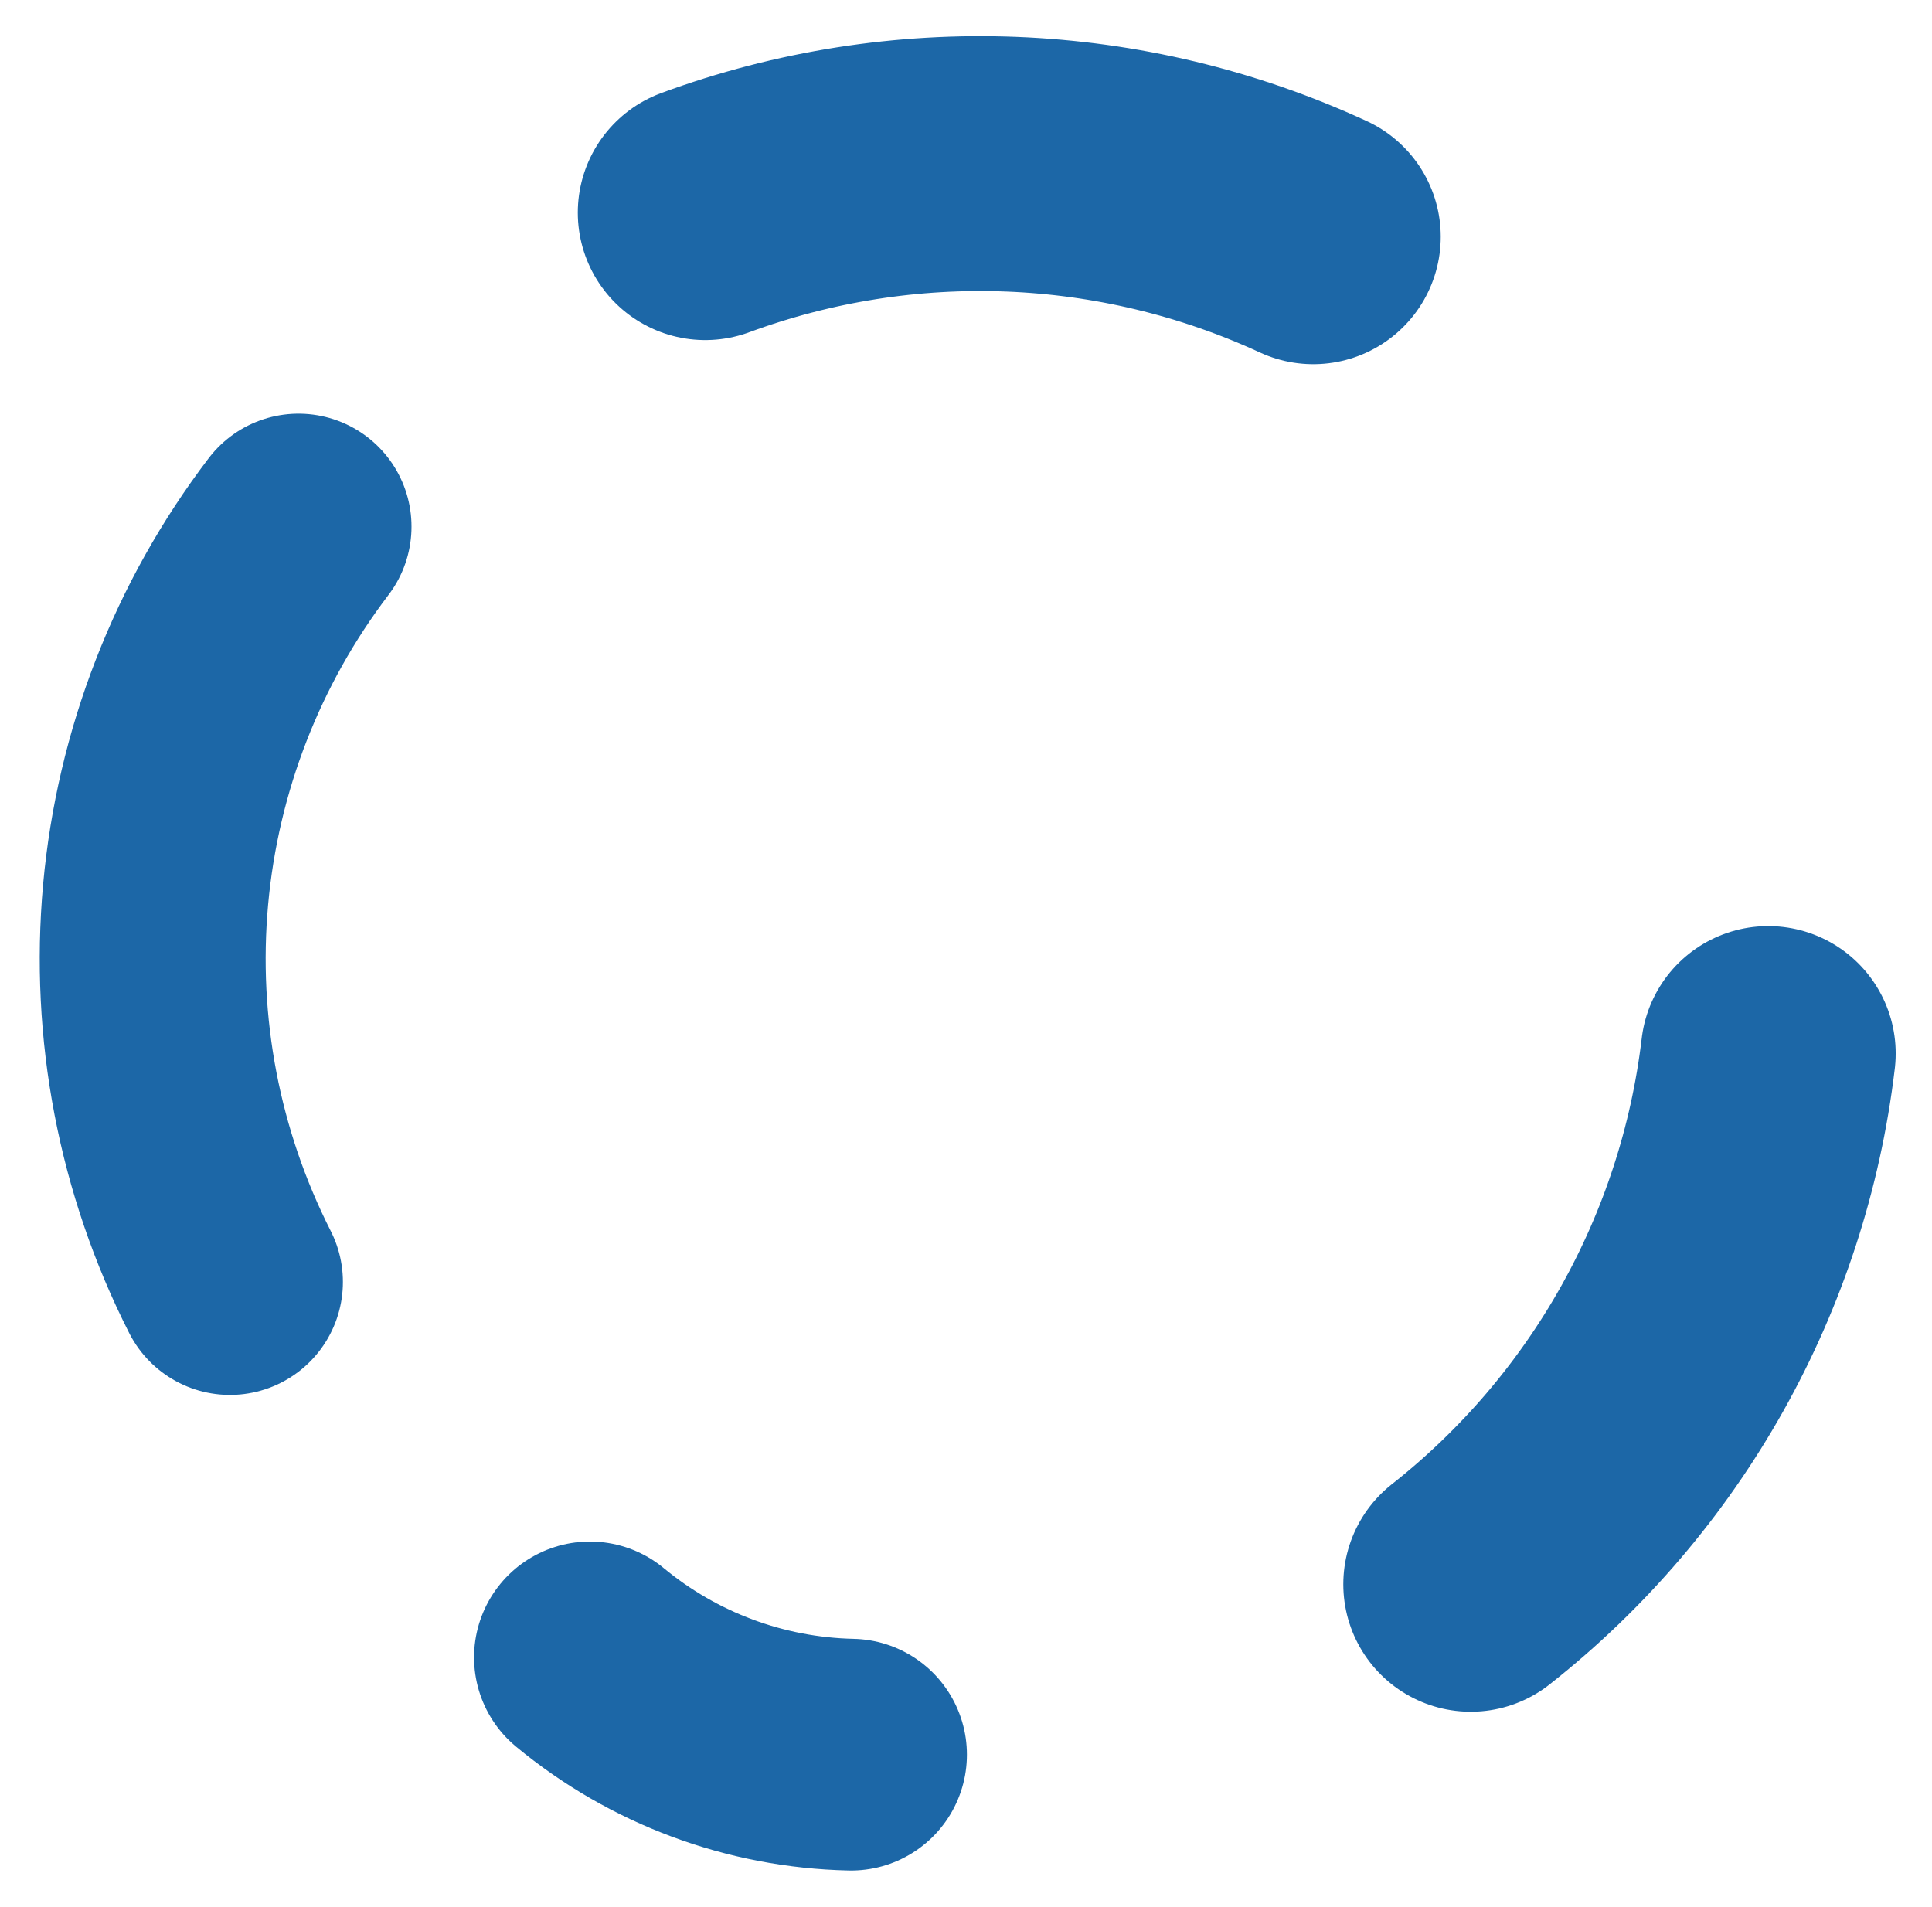 <svg width="156" height="154" viewBox="0 0 156 154" fill="none" xmlns="http://www.w3.org/2000/svg">
<g filter="url(#filter0_d_1140_1437)">
<path d="M67.316 139.828C59.603 139.661 52.172 136.893 46.23 131.973" stroke="#1C67A7" stroke-width="18.71" stroke-linecap="round" stroke-linejoin="round"/>
</g>
<g filter="url(#filter1_d_1140_1437)">
<path d="M55.542 15.303C71.518 9.416 89.179 10.116 104.639 17.25" stroke="#1C67A7" stroke-width="20.581" stroke-linecap="round" stroke-linejoin="round"/>
</g>
<g filter="url(#filter2_d_1140_1437)">
<path d="M141.375 83.208C139.369 100.116 130.727 115.534 117.353 126.071" stroke="#1C67A7" stroke-width="20.581" stroke-linecap="round" stroke-linejoin="round"/>
</g>
<g filter="url(#filter3_d_1140_1437)">
<path d="M17.164 101.657C12.263 91.996 10.183 81.15 11.162 70.361C12.142 59.572 16.142 49.278 22.703 40.658" stroke="#1C67A7" stroke-width="18.242" stroke-linecap="round" stroke-linejoin="round"/>
</g>
<defs>
<filter id="filter0_d_1140_1437" x="35.472" y="121.683" width="45.408" height="32.178" filterUnits="userSpaceOnUse" color-interpolation-filters="sRGB">
<feFlood flood-opacity="0" result="BackgroundImageFix"/>
<feColorMatrix in="SourceAlpha" type="matrix" values="0 0 0 0 0 0 0 0 0 0 0 0 0 0 0 0 0 0 127 0" result="hardAlpha"/>
<feOffset dx="1.403" dy="1.871"/>
<feGaussianBlur stdDeviation="1.403"/>
<feComposite in2="hardAlpha" operator="out"/>
<feColorMatrix type="matrix" values="0 0 0 0 0 0 0 0 0 0 0 0 0 0 0 0 0 0 0.25 0"/>
<feBlend mode="normal" in2="BackgroundImageFix" result="effect1_dropShadow_1140_1437"/>
<feBlend mode="normal" in="SourceGraphic" in2="effect1_dropShadow_1140_1437" result="shape"/>
</filter>
<filter id="filter1_d_1140_1437" x="43.846" y="0.117" width="75.296" height="32.103" filterUnits="userSpaceOnUse" color-interpolation-filters="sRGB">
<feFlood flood-opacity="0" result="BackgroundImageFix"/>
<feColorMatrix in="SourceAlpha" type="matrix" values="0 0 0 0 0 0 0 0 0 0 0 0 0 0 0 0 0 0 127 0" result="hardAlpha"/>
<feOffset dx="1.403" dy="1.871"/>
<feGaussianBlur stdDeviation="1.403"/>
<feComposite in2="hardAlpha" operator="out"/>
<feColorMatrix type="matrix" values="0 0 0 0 0 0 0 0 0 0 0 0 0 0 0 0 0 0 0.25 0"/>
<feBlend mode="normal" in2="BackgroundImageFix" result="effect1_dropShadow_1140_1437"/>
<feBlend mode="normal" in="SourceGraphic" in2="effect1_dropShadow_1140_1437" result="shape"/>
</filter>
<filter id="filter2_d_1140_1437" x="105.659" y="71.981" width="50.217" height="69.058" filterUnits="userSpaceOnUse" color-interpolation-filters="sRGB">
<feFlood flood-opacity="0" result="BackgroundImageFix"/>
<feColorMatrix in="SourceAlpha" type="matrix" values="0 0 0 0 0 0 0 0 0 0 0 0 0 0 0 0 0 0 127 0" result="hardAlpha"/>
<feOffset dx="1.403" dy="1.871"/>
<feGaussianBlur stdDeviation="1.403"/>
<feComposite in2="hardAlpha" operator="out"/>
<feColorMatrix type="matrix" values="0 0 0 0 0 0 0 0 0 0 0 0 0 0 0 0 0 0 0.25 0"/>
<feBlend mode="normal" in2="BackgroundImageFix" result="effect1_dropShadow_1140_1437"/>
<feBlend mode="normal" in="SourceGraphic" in2="effect1_dropShadow_1140_1437" result="shape"/>
</filter>
<filter id="filter3_d_1140_1437" x="0.402" y="30.601" width="35.632" height="84.856" filterUnits="userSpaceOnUse" color-interpolation-filters="sRGB">
<feFlood flood-opacity="0" result="BackgroundImageFix"/>
<feColorMatrix in="SourceAlpha" type="matrix" values="0 0 0 0 0 0 0 0 0 0 0 0 0 0 0 0 0 0 127 0" result="hardAlpha"/>
<feOffset dx="1.403" dy="1.871"/>
<feGaussianBlur stdDeviation="1.403"/>
<feComposite in2="hardAlpha" operator="out"/>
<feColorMatrix type="matrix" values="0 0 0 0 0 0 0 0 0 0 0 0 0 0 0 0 0 0 0.25 0"/>
<feBlend mode="normal" in2="BackgroundImageFix" result="effect1_dropShadow_1140_1437"/>
<feBlend mode="normal" in="SourceGraphic" in2="effect1_dropShadow_1140_1437" result="shape"/>
</filter>
</defs>
</svg>
